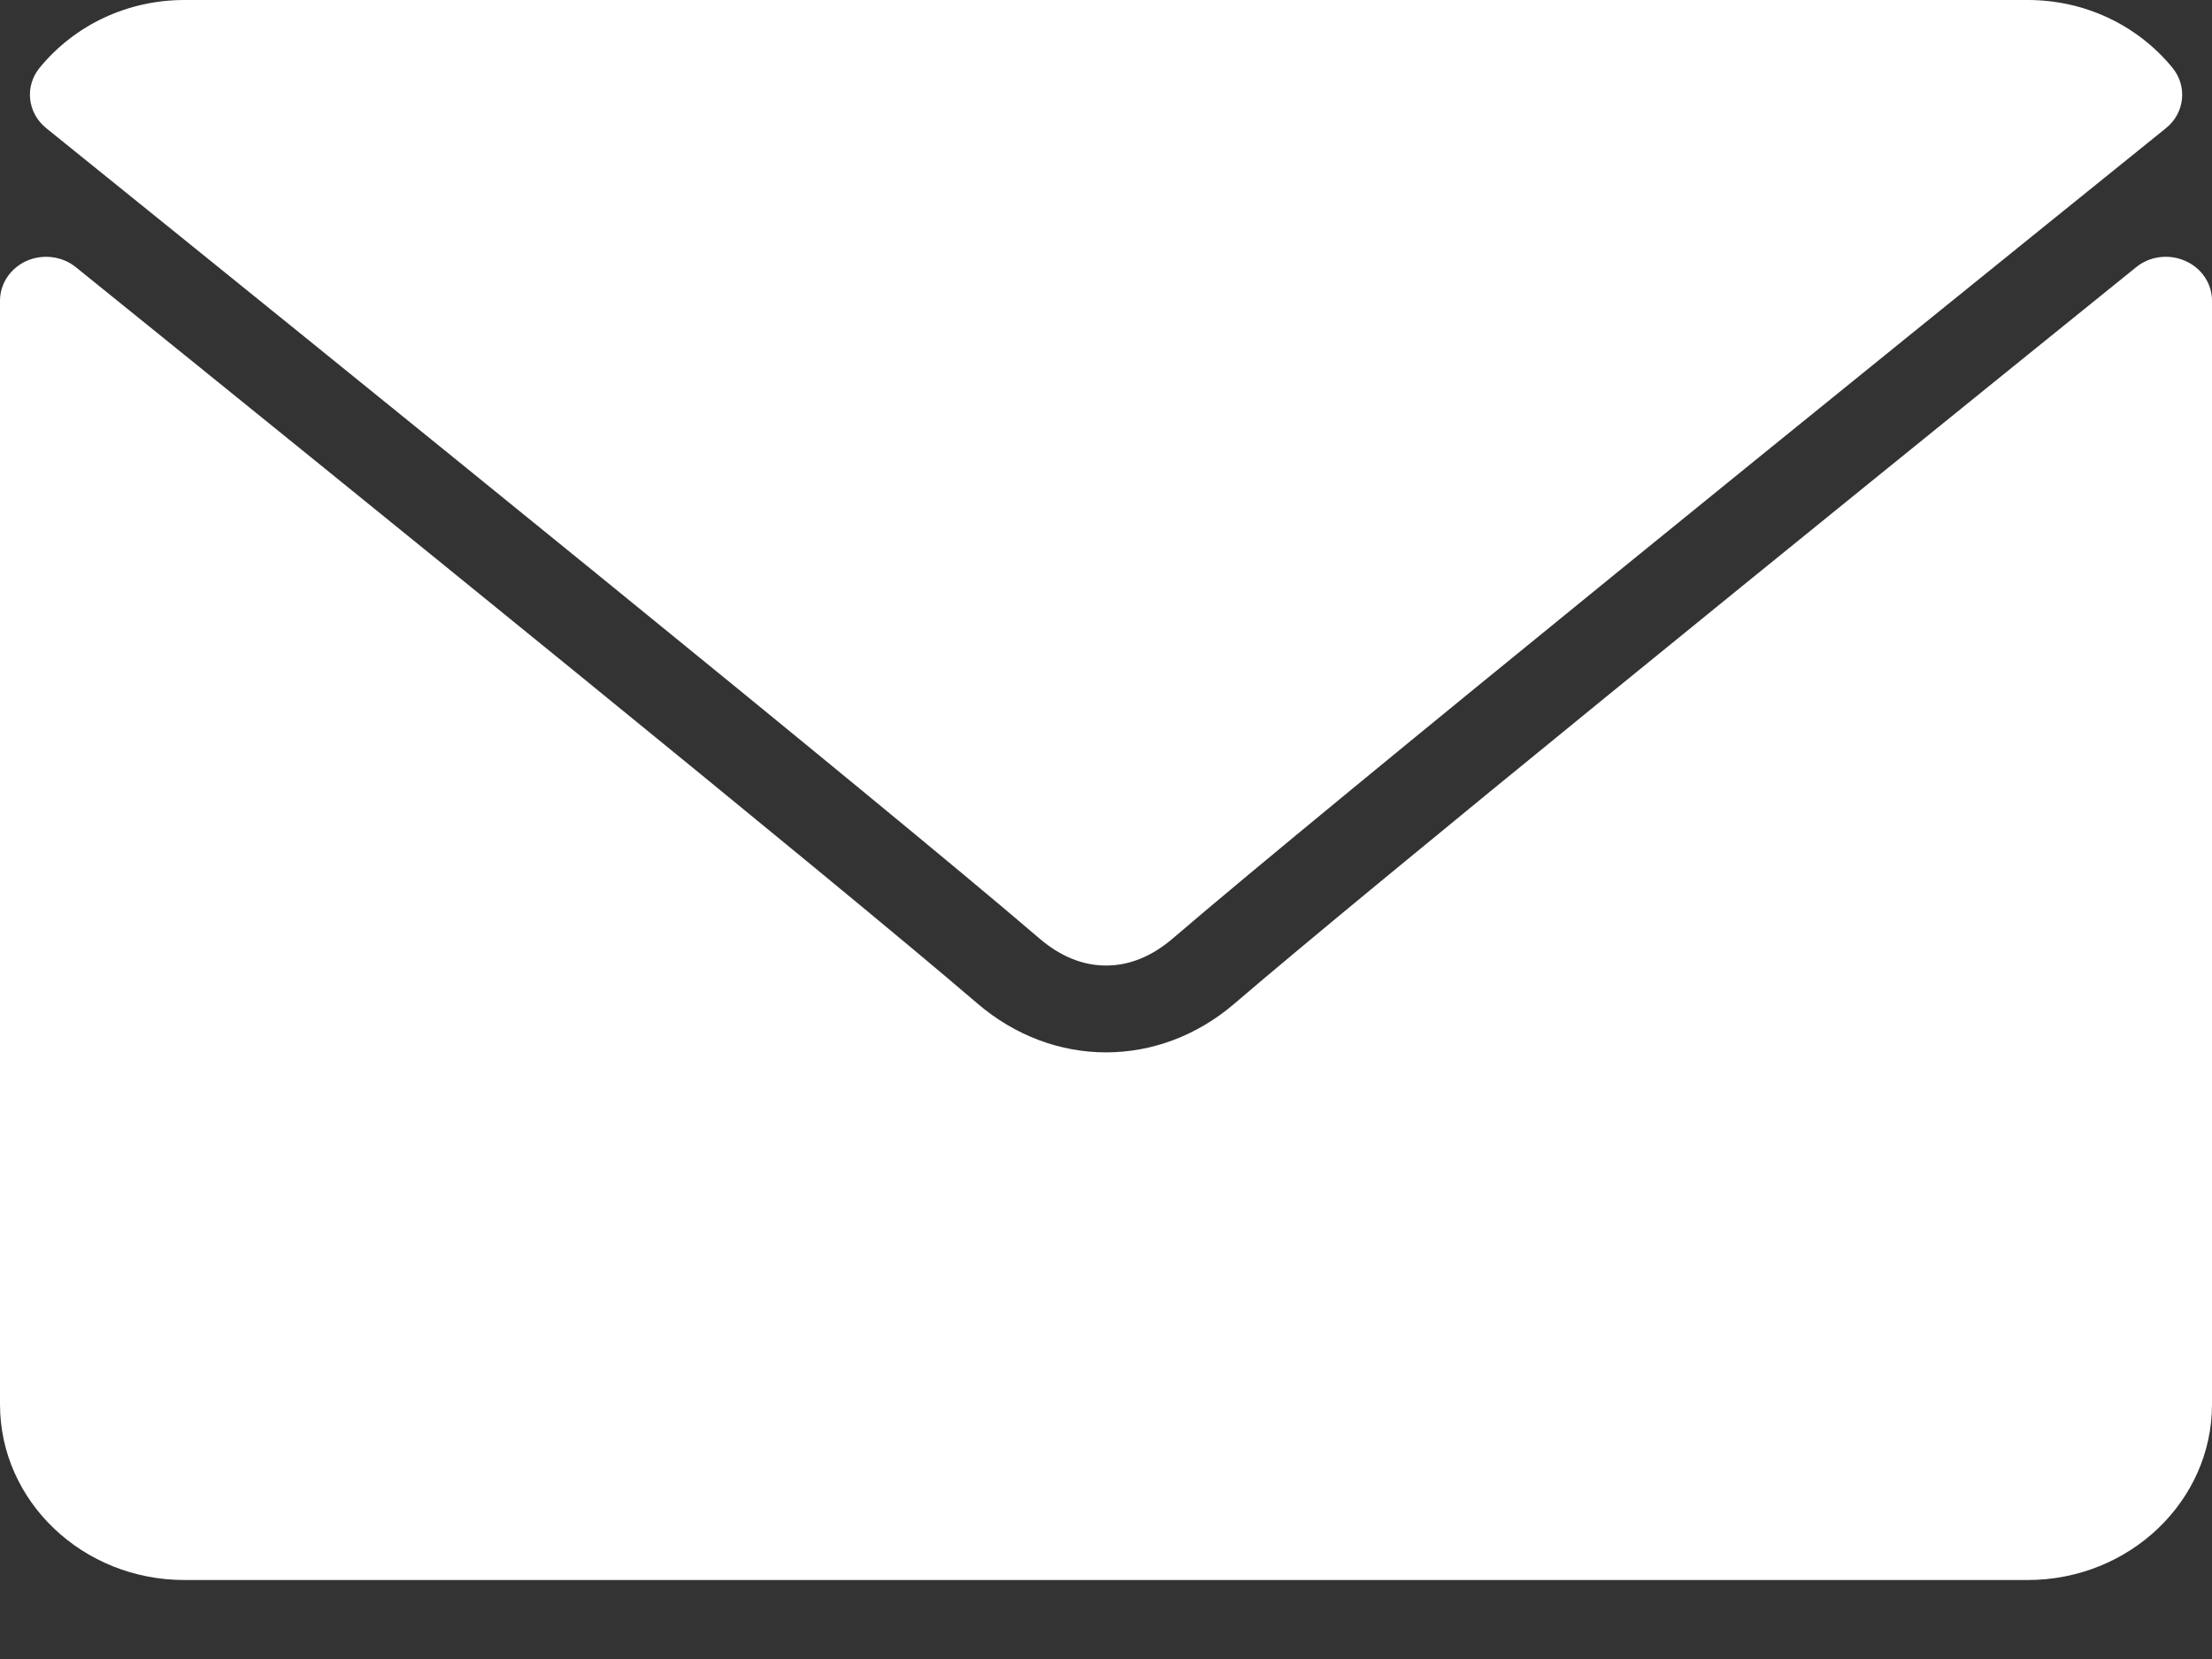 <svg width="24" height="18" viewBox="0 0 24 18" fill="none" xmlns="http://www.w3.org/2000/svg">
<rect x="0" y="0" width="24" height="18" fill="#333333" stroke="none"/>
<path d="M0.502 1.391C3.796 4.048 9.575 8.722 11.274 10.179C11.502 10.376 11.747 10.476 12.001 10.476C12.254 10.476 12.498 10.377 12.726 10.181C14.426 8.722 20.206 4.048 23.5 1.391C23.705 1.226 23.736 0.936 23.57 0.734C23.186 0.267 22.614 0 22.001 0H2.001C1.387 0 0.815 0.267 0.431 0.734C0.265 0.936 0.297 1.226 0.502 1.391Z" fill="white"/>
<path d="M23.71 2.831C23.533 2.752 23.324 2.779 23.177 2.899C19.524 5.849 14.862 9.629 13.395 10.888C12.572 11.595 11.429 11.595 10.604 10.887C9.04 9.545 3.805 5.306 0.823 2.899C0.675 2.779 0.466 2.753 0.29 2.83C0.113 2.909 0 3.077 0 3.263V15.238C0 16.288 0.897 17.143 2 17.143H22C23.103 17.143 24 16.288 24 15.238V3.263C24 3.077 23.887 2.908 23.71 2.831Z" fill="white"/>
</svg>
